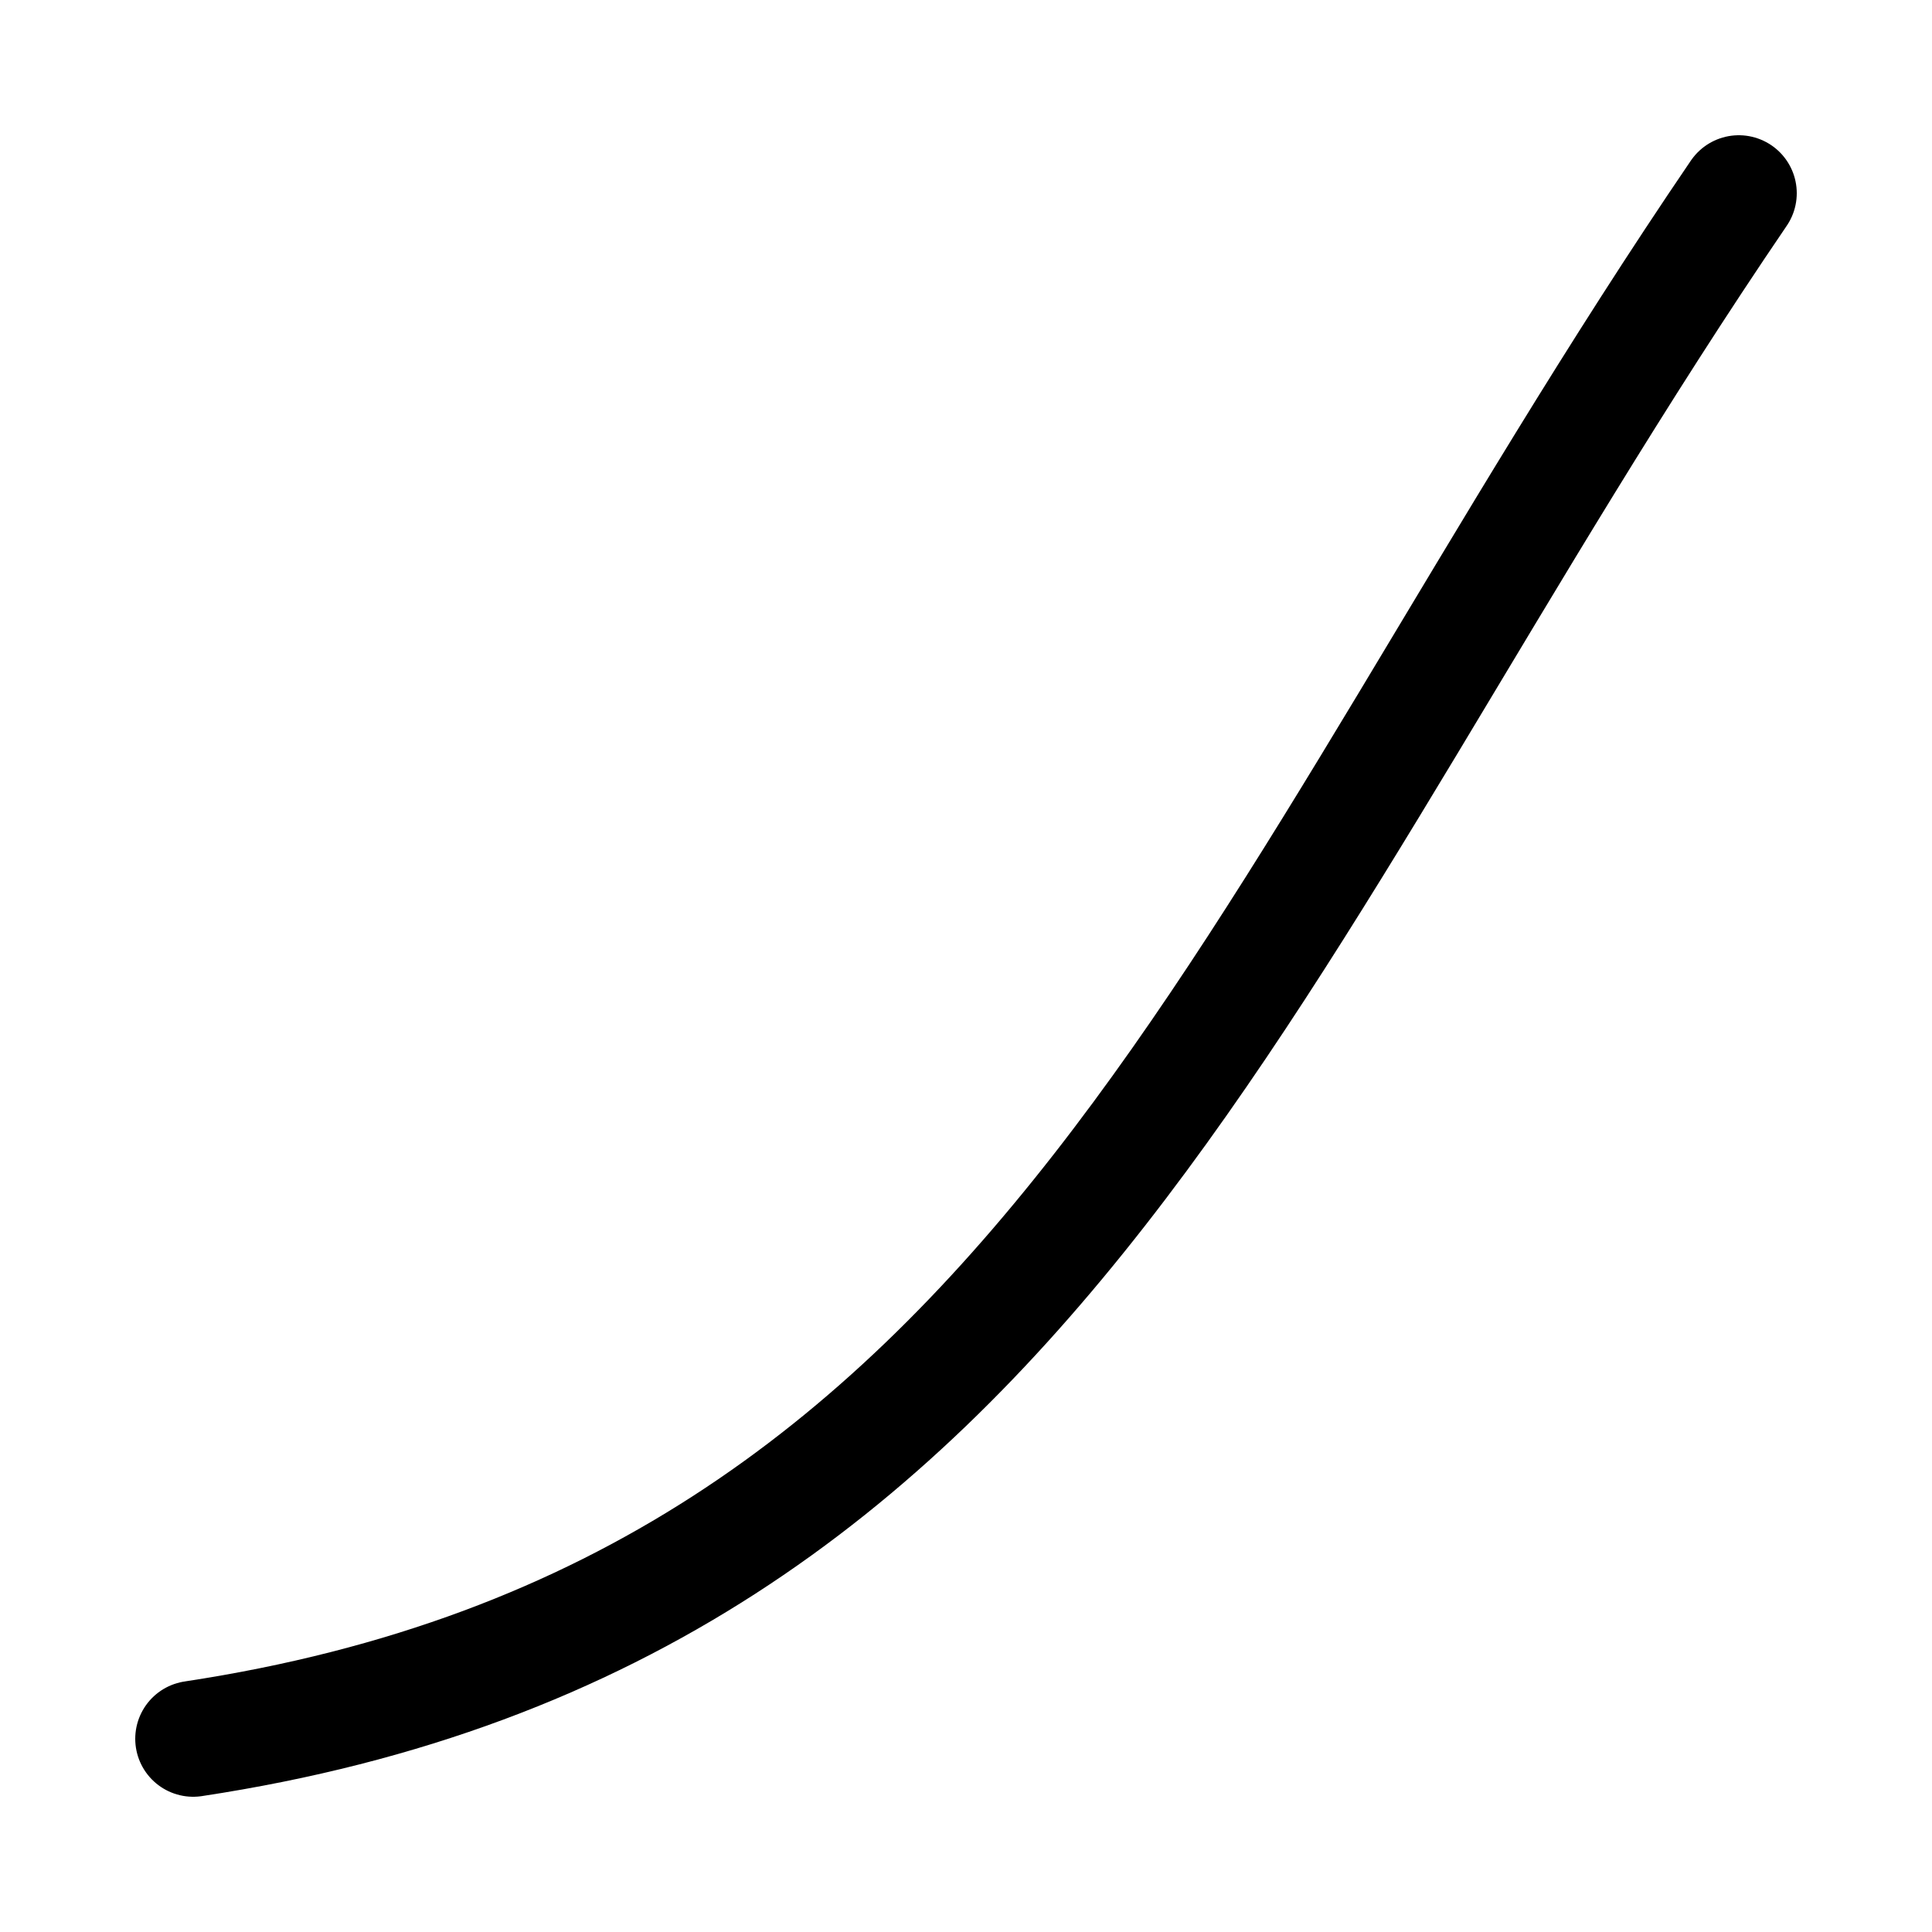 <svg width="100" height="100" viewBox="0 0 100 100" fill="none" xmlns="http://www.w3.org/2000/svg">
<path d="M10 90C54 83.333 64.4 47.6 90 10" stroke="currentColor" stroke-width="6" stroke-linecap="round"/>
</svg>
